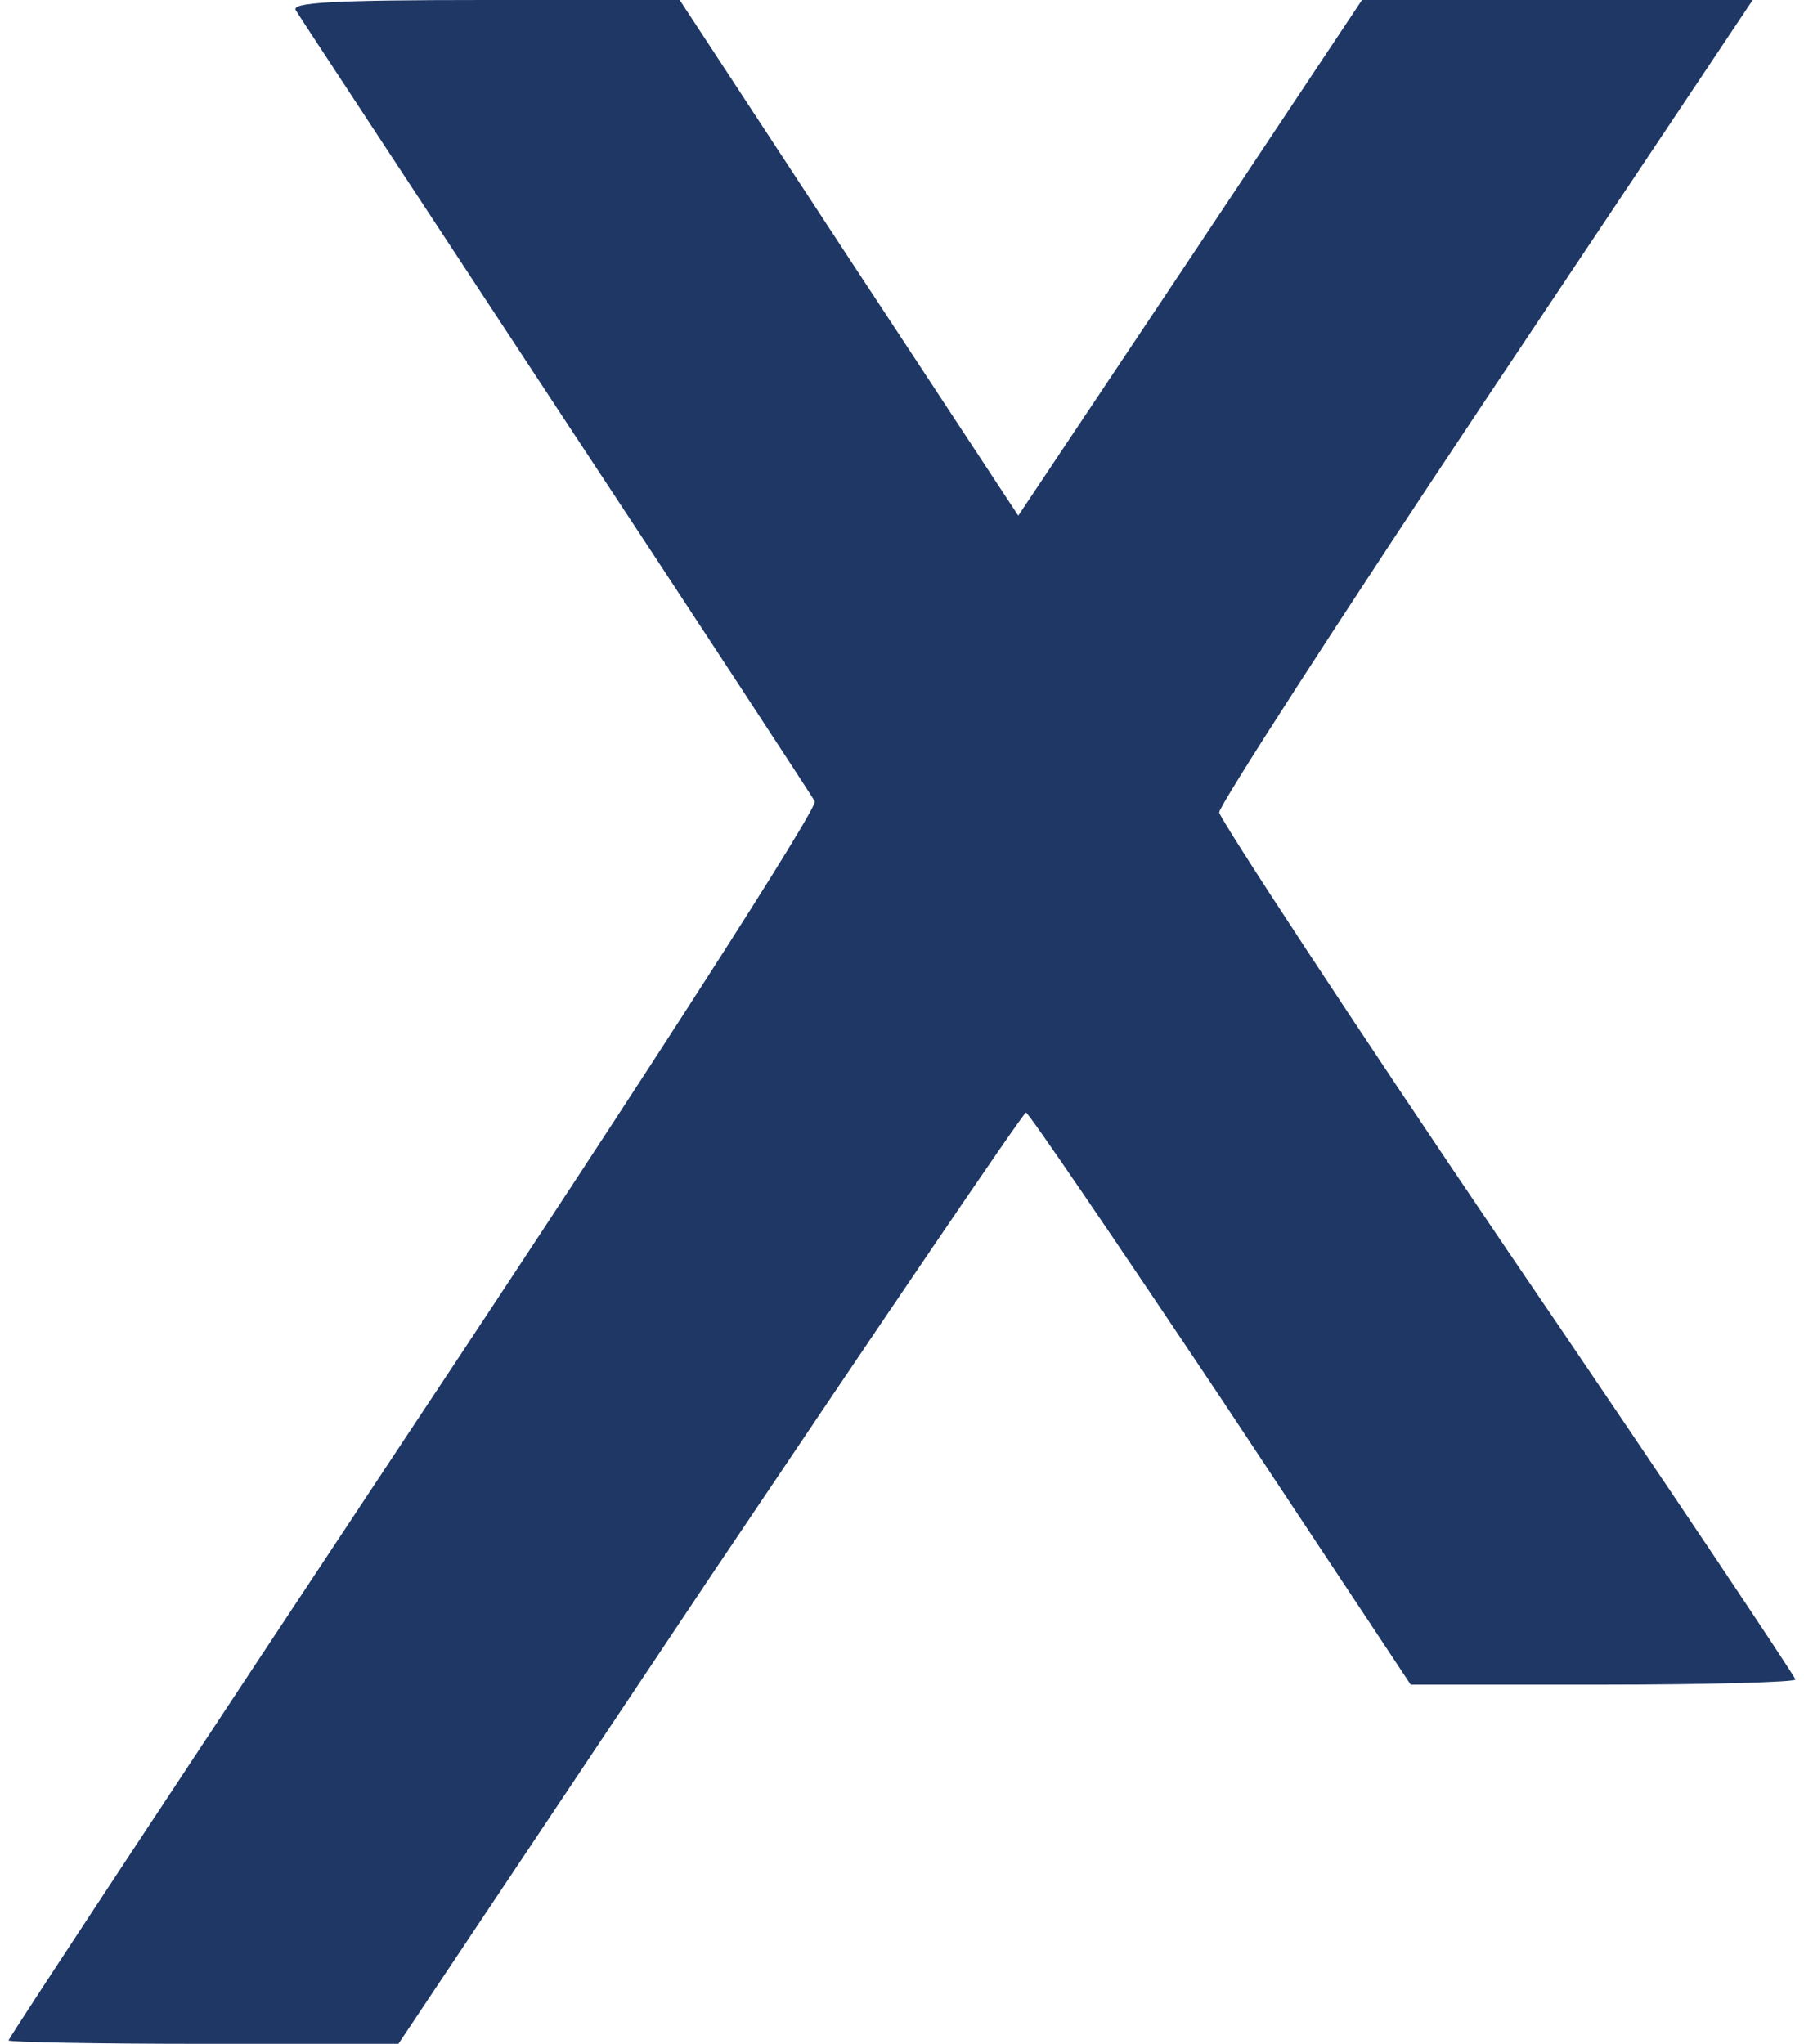 <svg xmlns="http://www.w3.org/2000/svg" version="1.0" width="211pt" height="239pt" viewBox="0 0 211 239" preserveAspectRatio="xMidYMid meet">

<g transform="translate(0,239) scale(0.1,-0.1)" fill="#1e3765" stroke="none">
<path d="M346 2378 c4 -7 141 -215 304 -463 163 -247 299 -455 303 -462 4 -7 -187 -305 -468 -728 -261 -394 -475 -718 -475 -721 0 -2 103 -4 228 -4 l228 0 364 545 c201 299 367 544 370 544 3 0 105 -150 228 -334 l222 -335 225 0 c124 0 225 3 225 6 0 3 -151 229 -337 502 -185 273 -336 504 -337 512 0 8 140 225 312 483 l312 467 -228 0 -229 0 -201 -302 -201 -301 -198 301 -198 302 -228 0 c-180 0 -227 -3 -221 -12z" fill="#1e3765"/>
</g>
</svg>